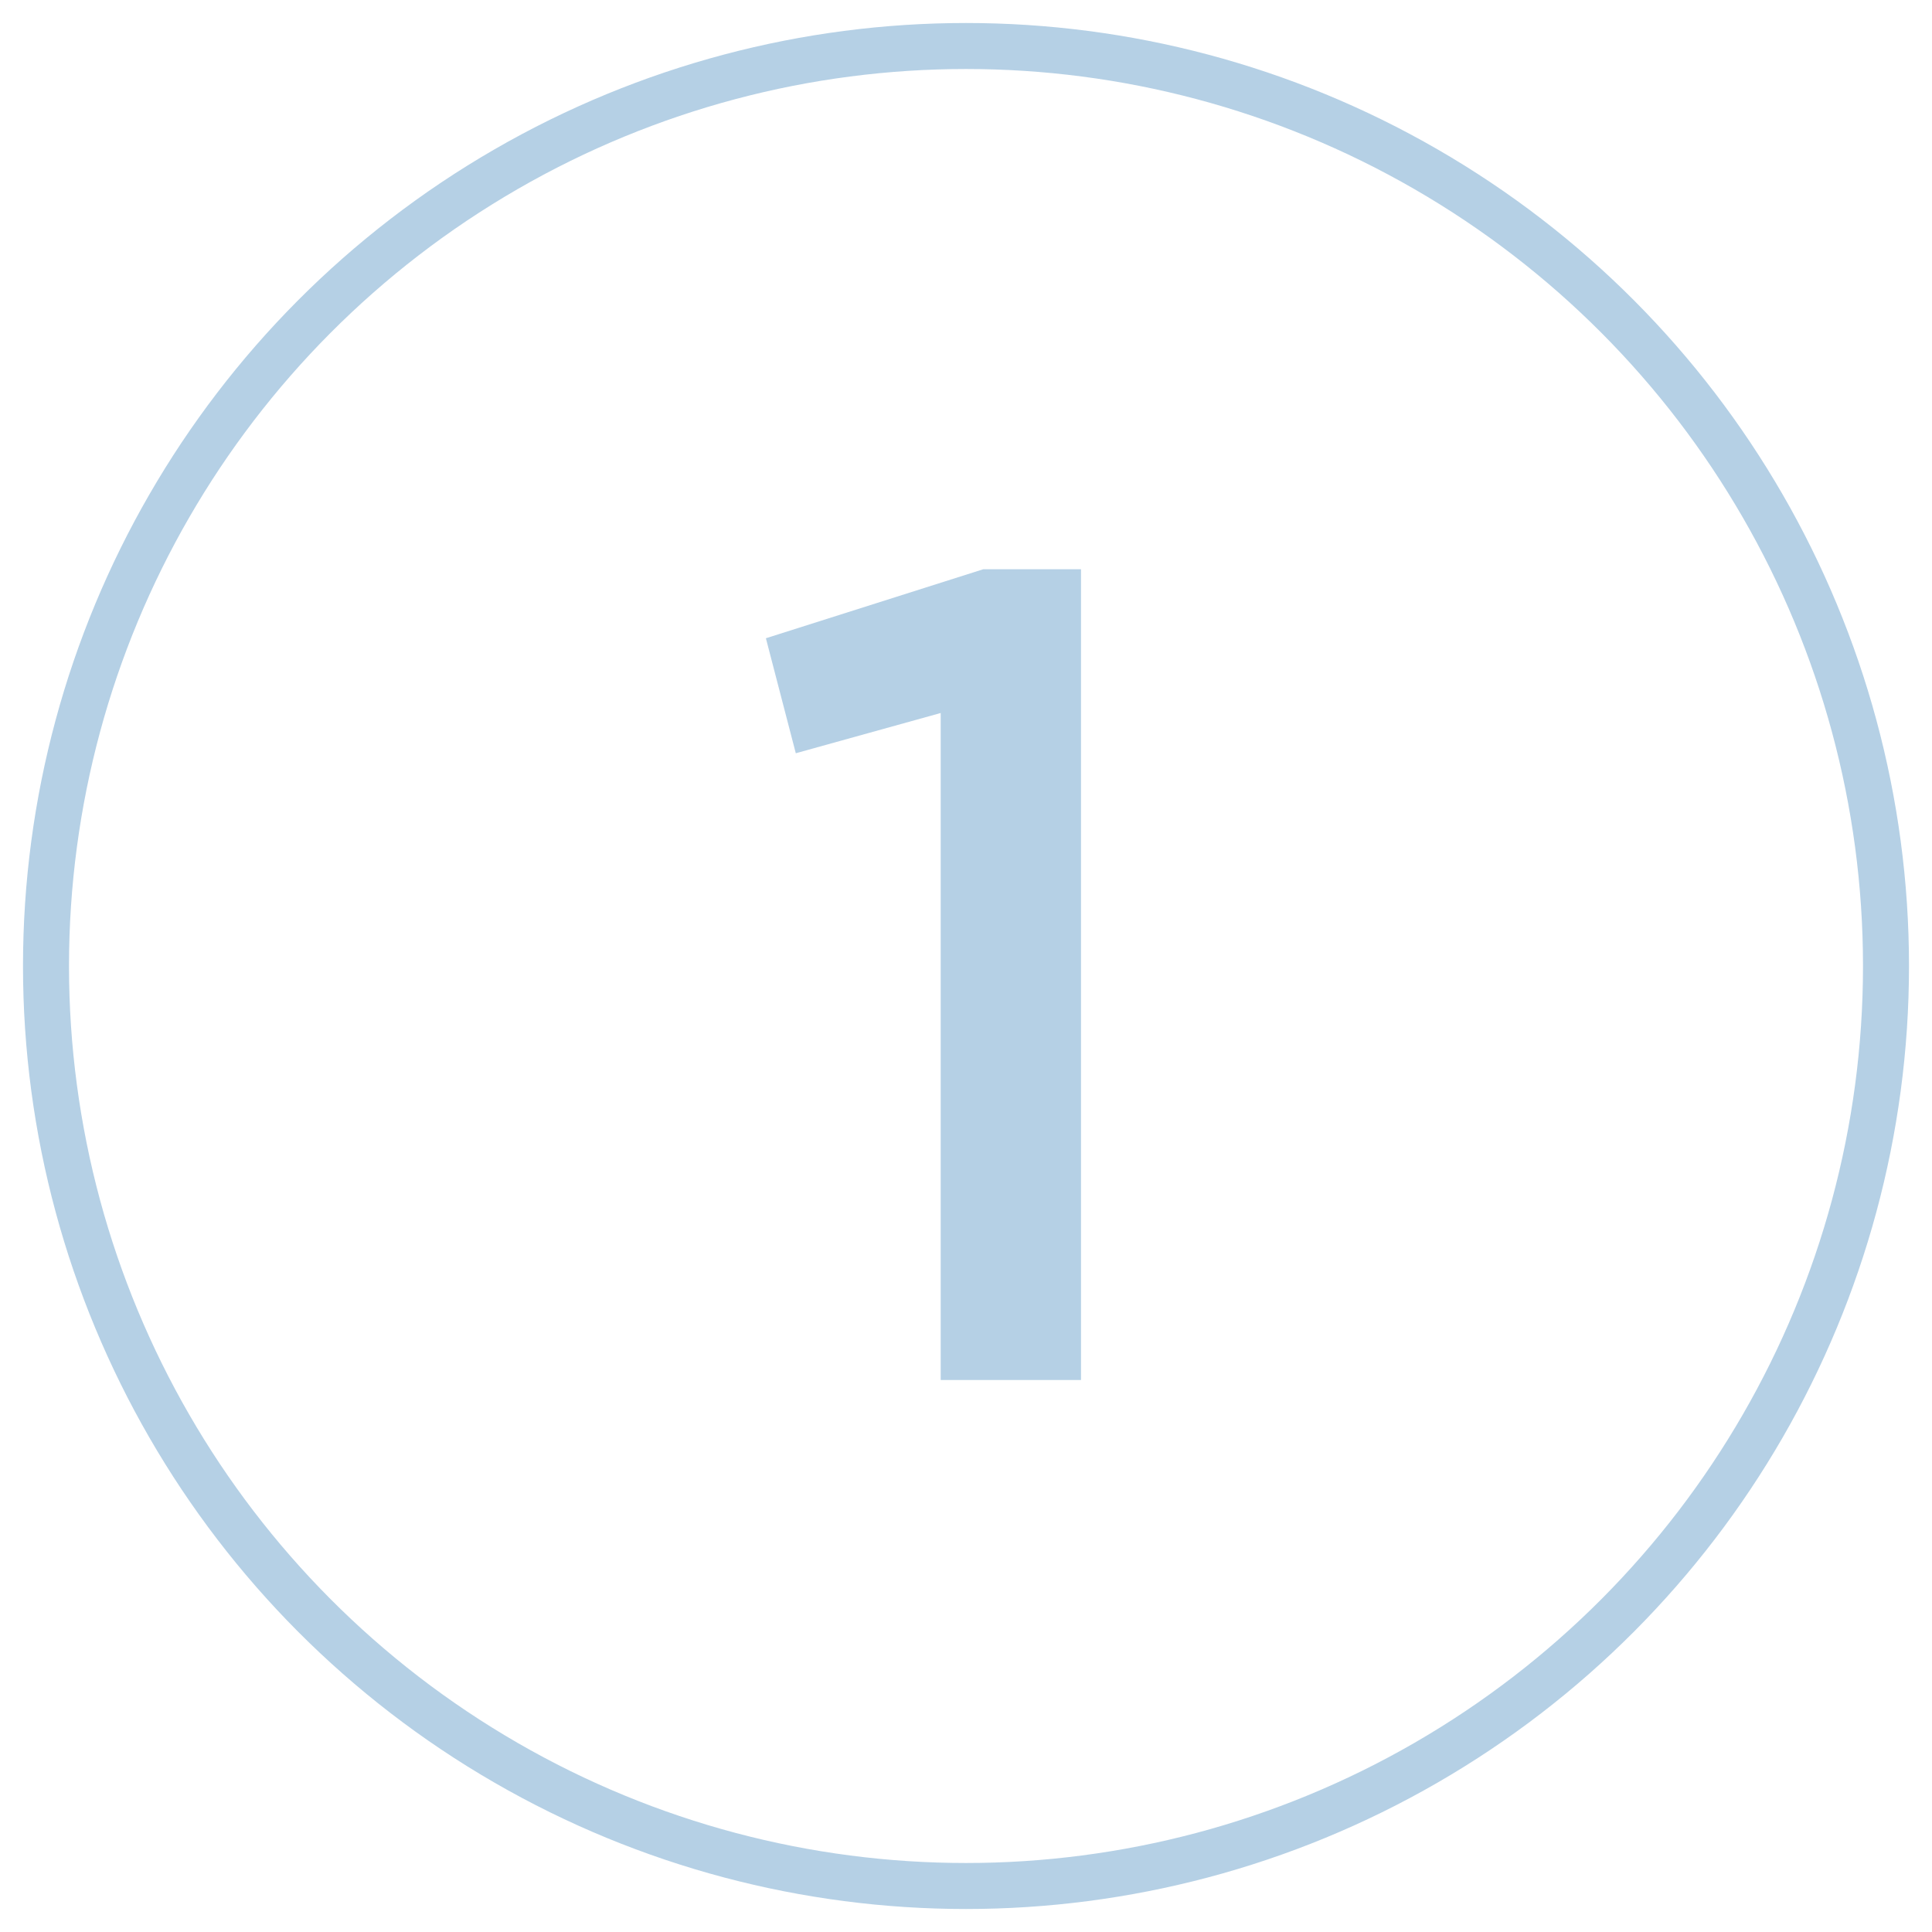 <svg xmlns="http://www.w3.org/2000/svg" viewBox="0 0 42 42"><g fill="none" transform="translate(1 1)"><path fill="#B5D0E5" d="M19.45 29V14.5l-3.15.875-.65-2.5 4.725-1.5H22.5V29z"/><circle cx="20" cy="20" r="20" stroke="#B5D0E5"/></g></svg>